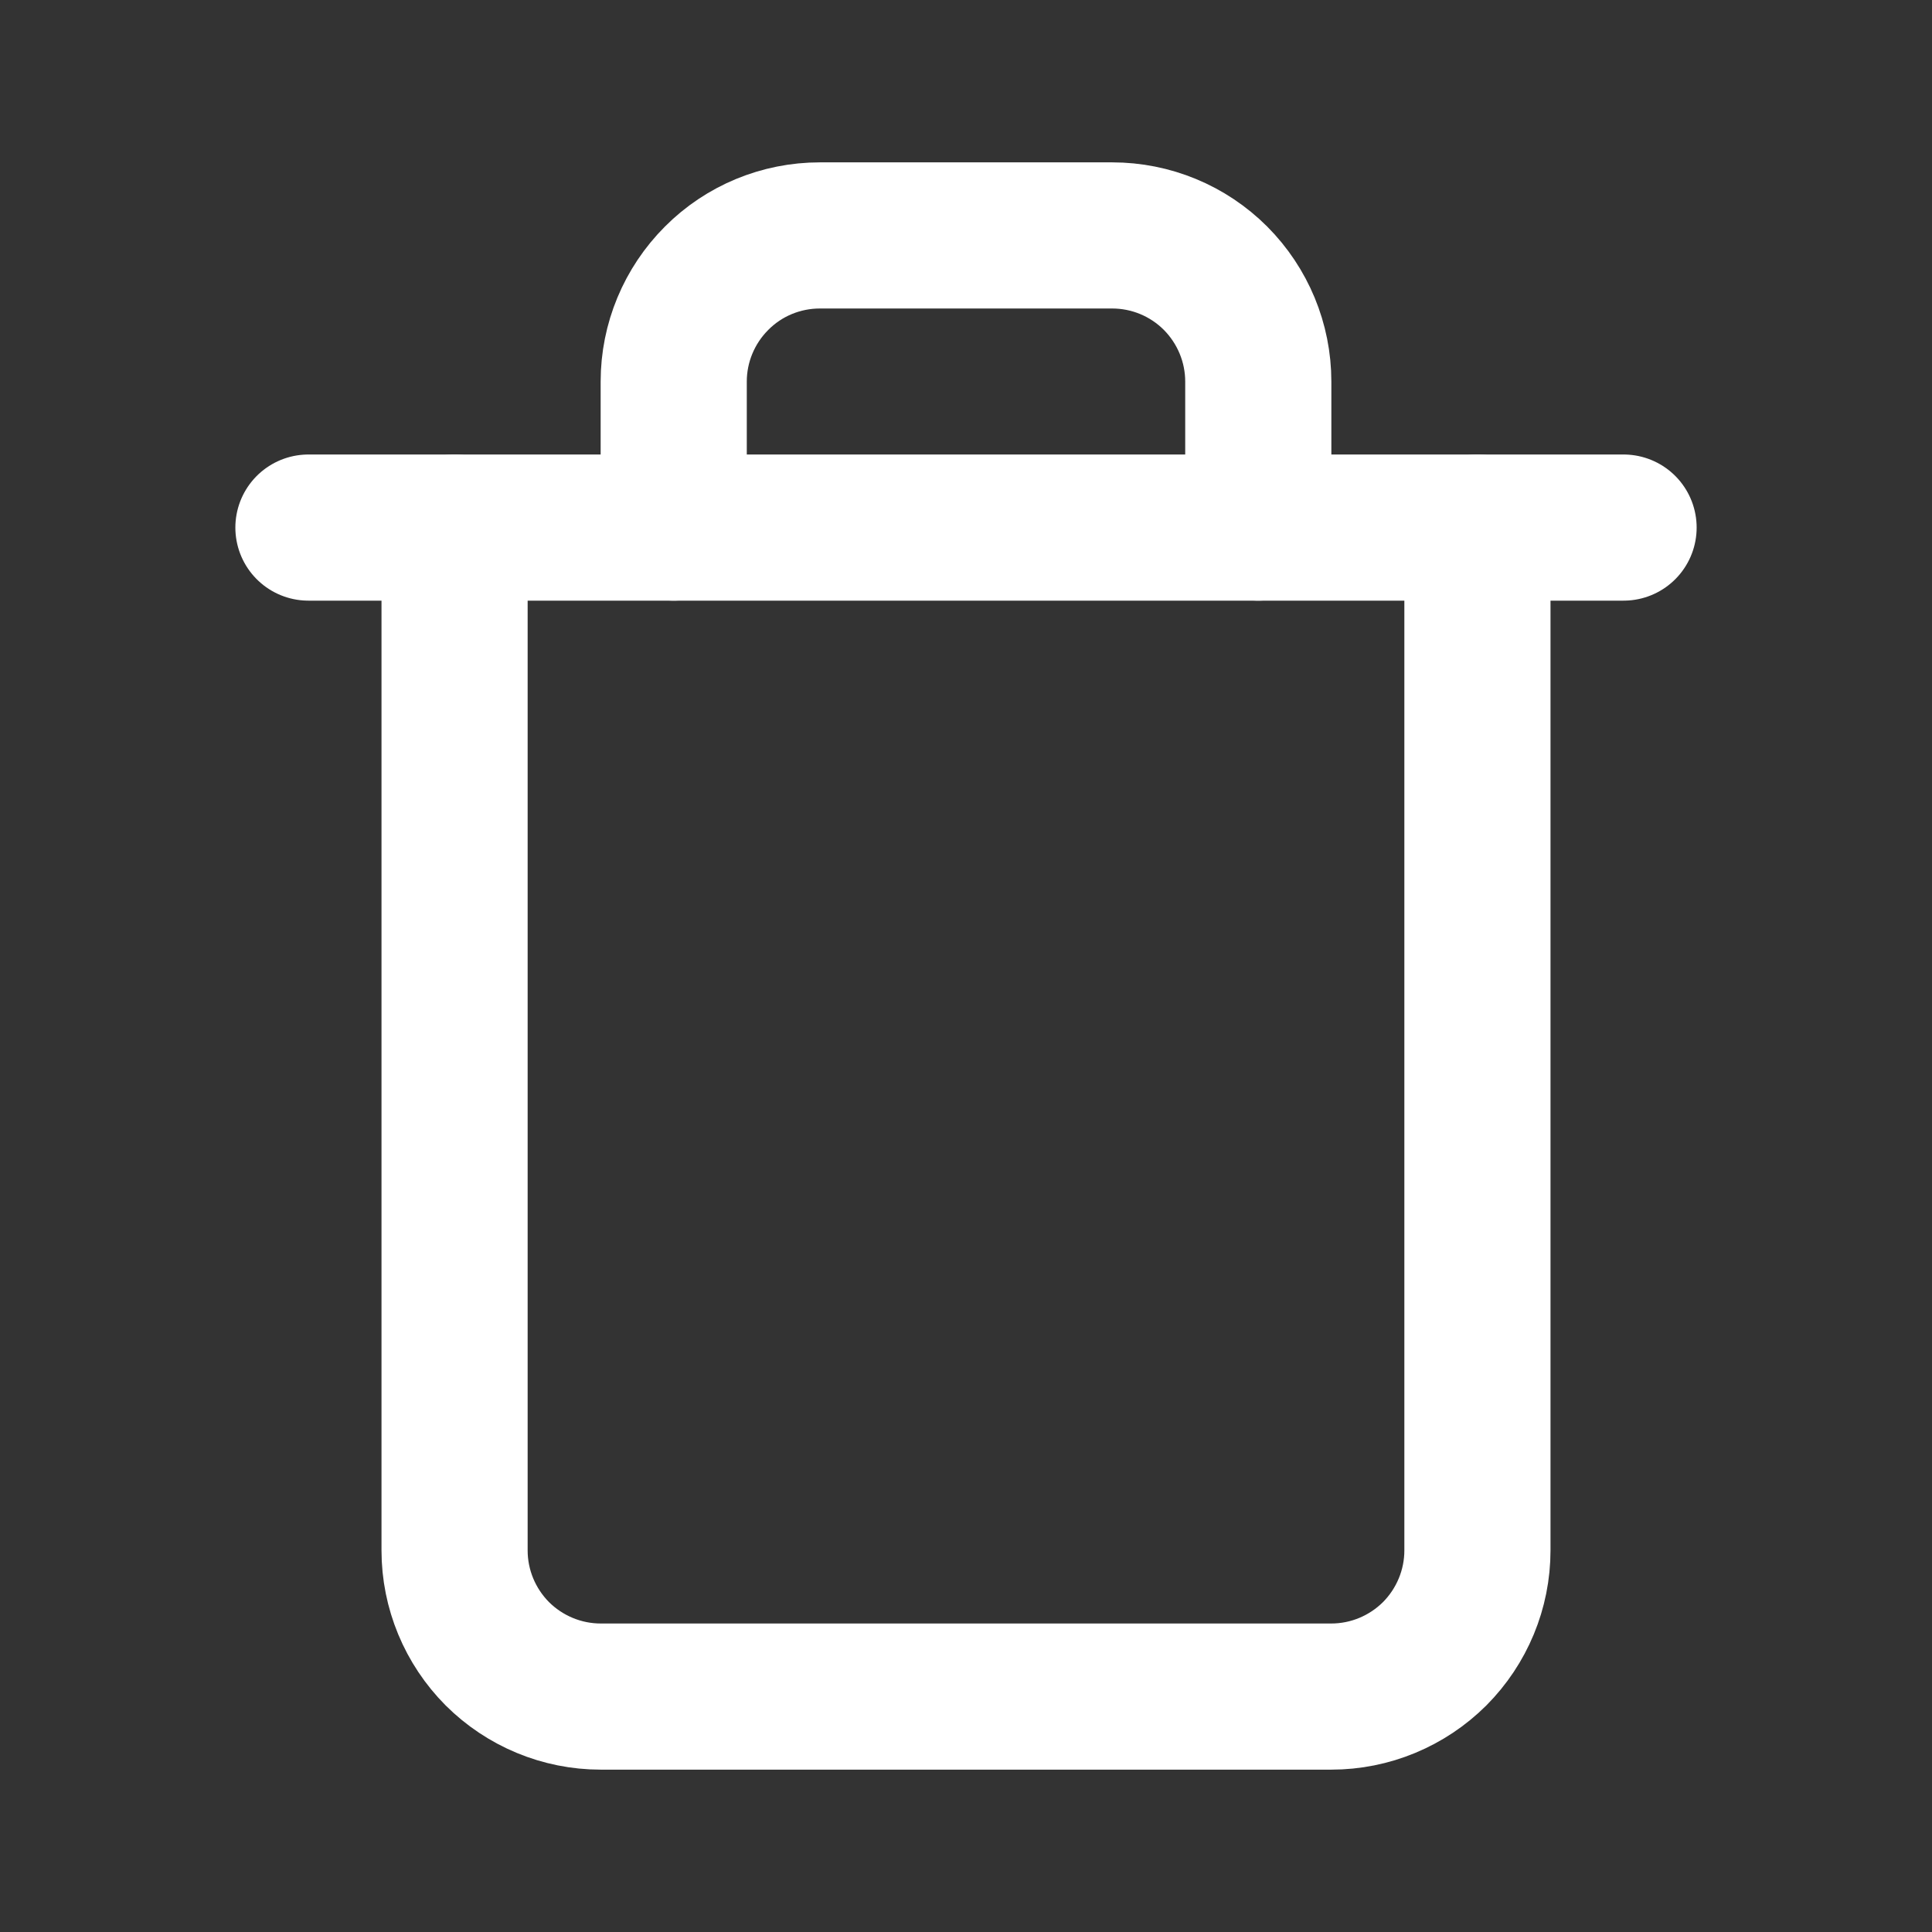 <svg width="14" height="14" viewBox="0 0 14 14" fill="none" xmlns="http://www.w3.org/2000/svg">
<rect x="0" y="0" width="14" height="14" fill="#333333" stroke="none"/>
<path d="M2.235 3.823H3.294H11.765" stroke="white" stroke-width="1.059" stroke-linecap="round" stroke-linejoin="round"/>
<path d="M10.706 3.823V11.235C10.706 11.516 10.594 11.785 10.396 11.984C10.197 12.182 9.928 12.294 9.647 12.294H4.353C4.072 12.294 3.803 12.182 3.604 11.984C3.406 11.785 3.294 11.516 3.294 11.235V3.823M4.882 3.823V2.765C4.882 2.484 4.994 2.215 5.193 2.016C5.391 1.817 5.66 1.706 5.941 1.706H8.059C8.34 1.706 8.609 1.817 8.808 2.016C9.006 2.215 9.118 2.484 9.118 2.765V3.823" stroke="white" stroke-width="1.059" stroke-linecap="round" stroke-linejoin="round"/>
</svg>
